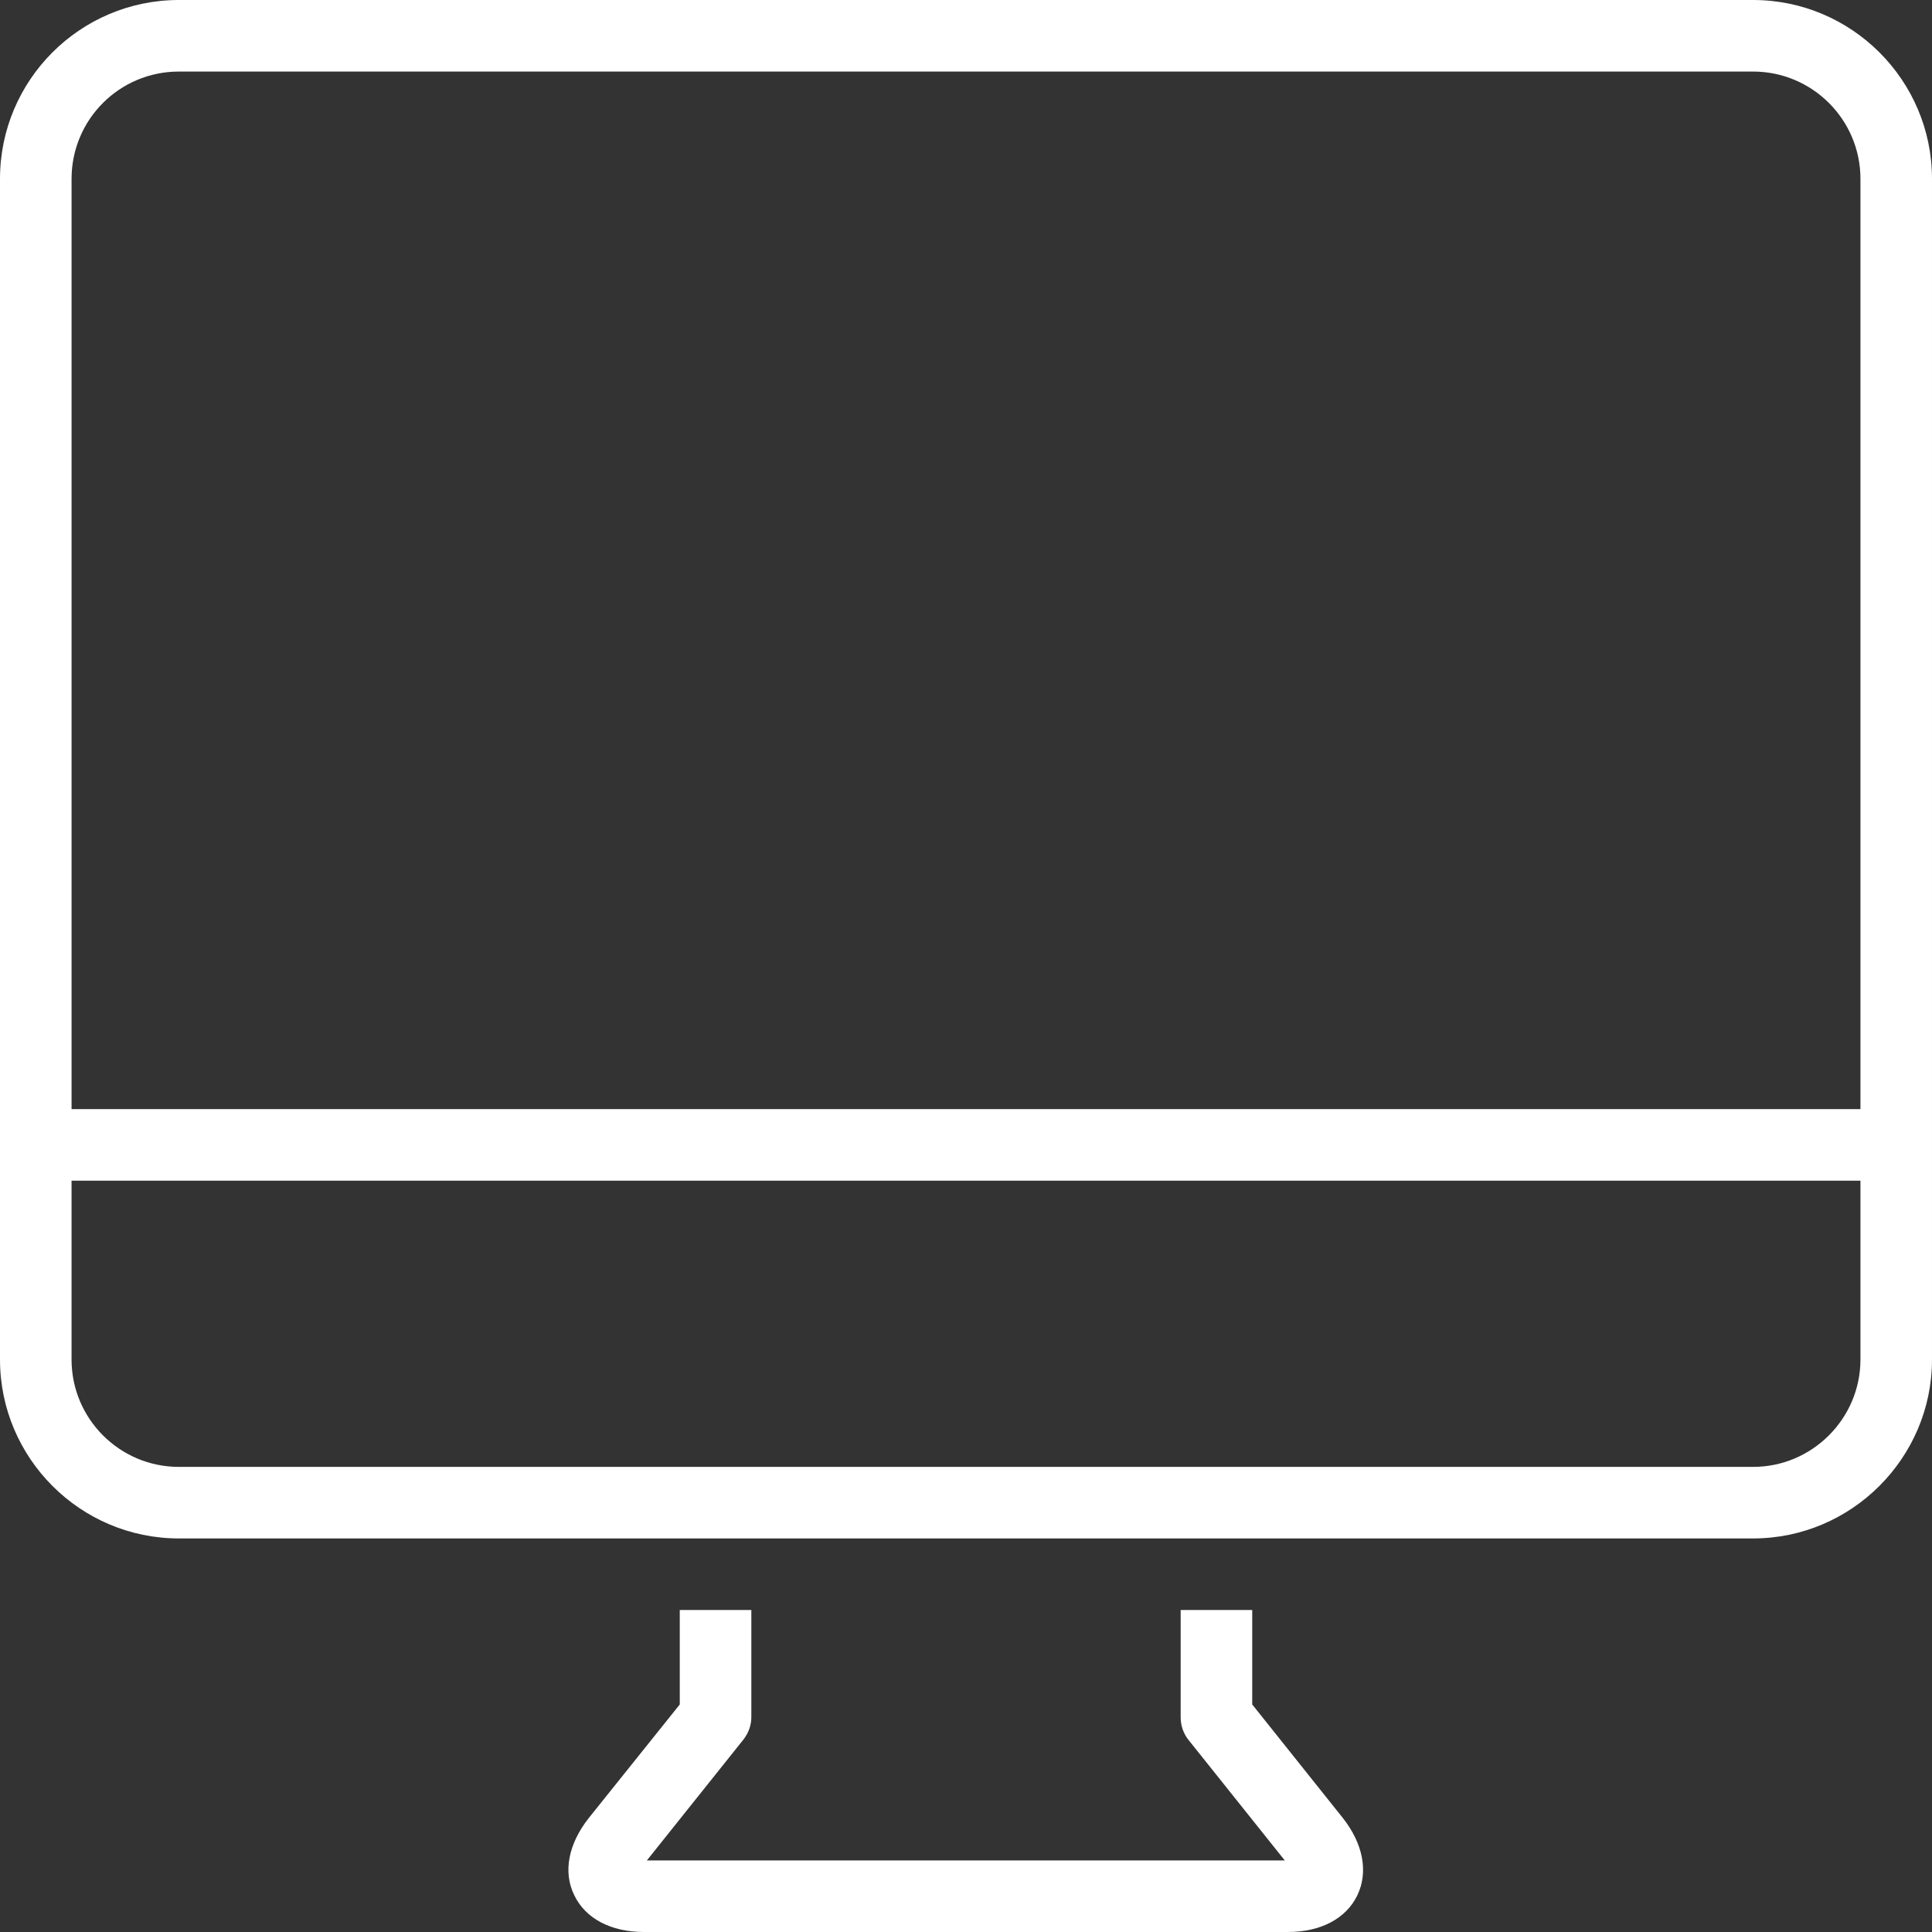 <svg xmlns="http://www.w3.org/2000/svg" width="54" height="54"><rect width="100%" height="100%" fill="#333333" stroke="none"/><path d="M49 41H5c-1.66 0-3-1.35-3-3v-5h50v5c0 1.65-1.35 3-3 3M5 2h44c1.65 0 3 1.34 3 3v26H2V5c0-1.66 1.34-3 3-3m44-2H5C2.24 0 0 2.24 0 5v33c0 2.75 2.24 5 5 5h44c2.75 0 5-2.25 5-5V5c0-2.76-2.25-5-5-5M35 47.64V45h-2v3c0 .22.07.44.21.62l2.7 3.38H18.08l2.7-3.38c.14-.18.22-.4.22-.62v-3h-2v2.64l-2.54 3.17c-.57.72-.73 1.51-.41 2.16.31.65 1.02 1.03 1.95 1.03h18c.92 0 1.63-.38 1.94-1.03.31-.65.16-1.44-.41-2.16z" fill="#fff"/></svg>